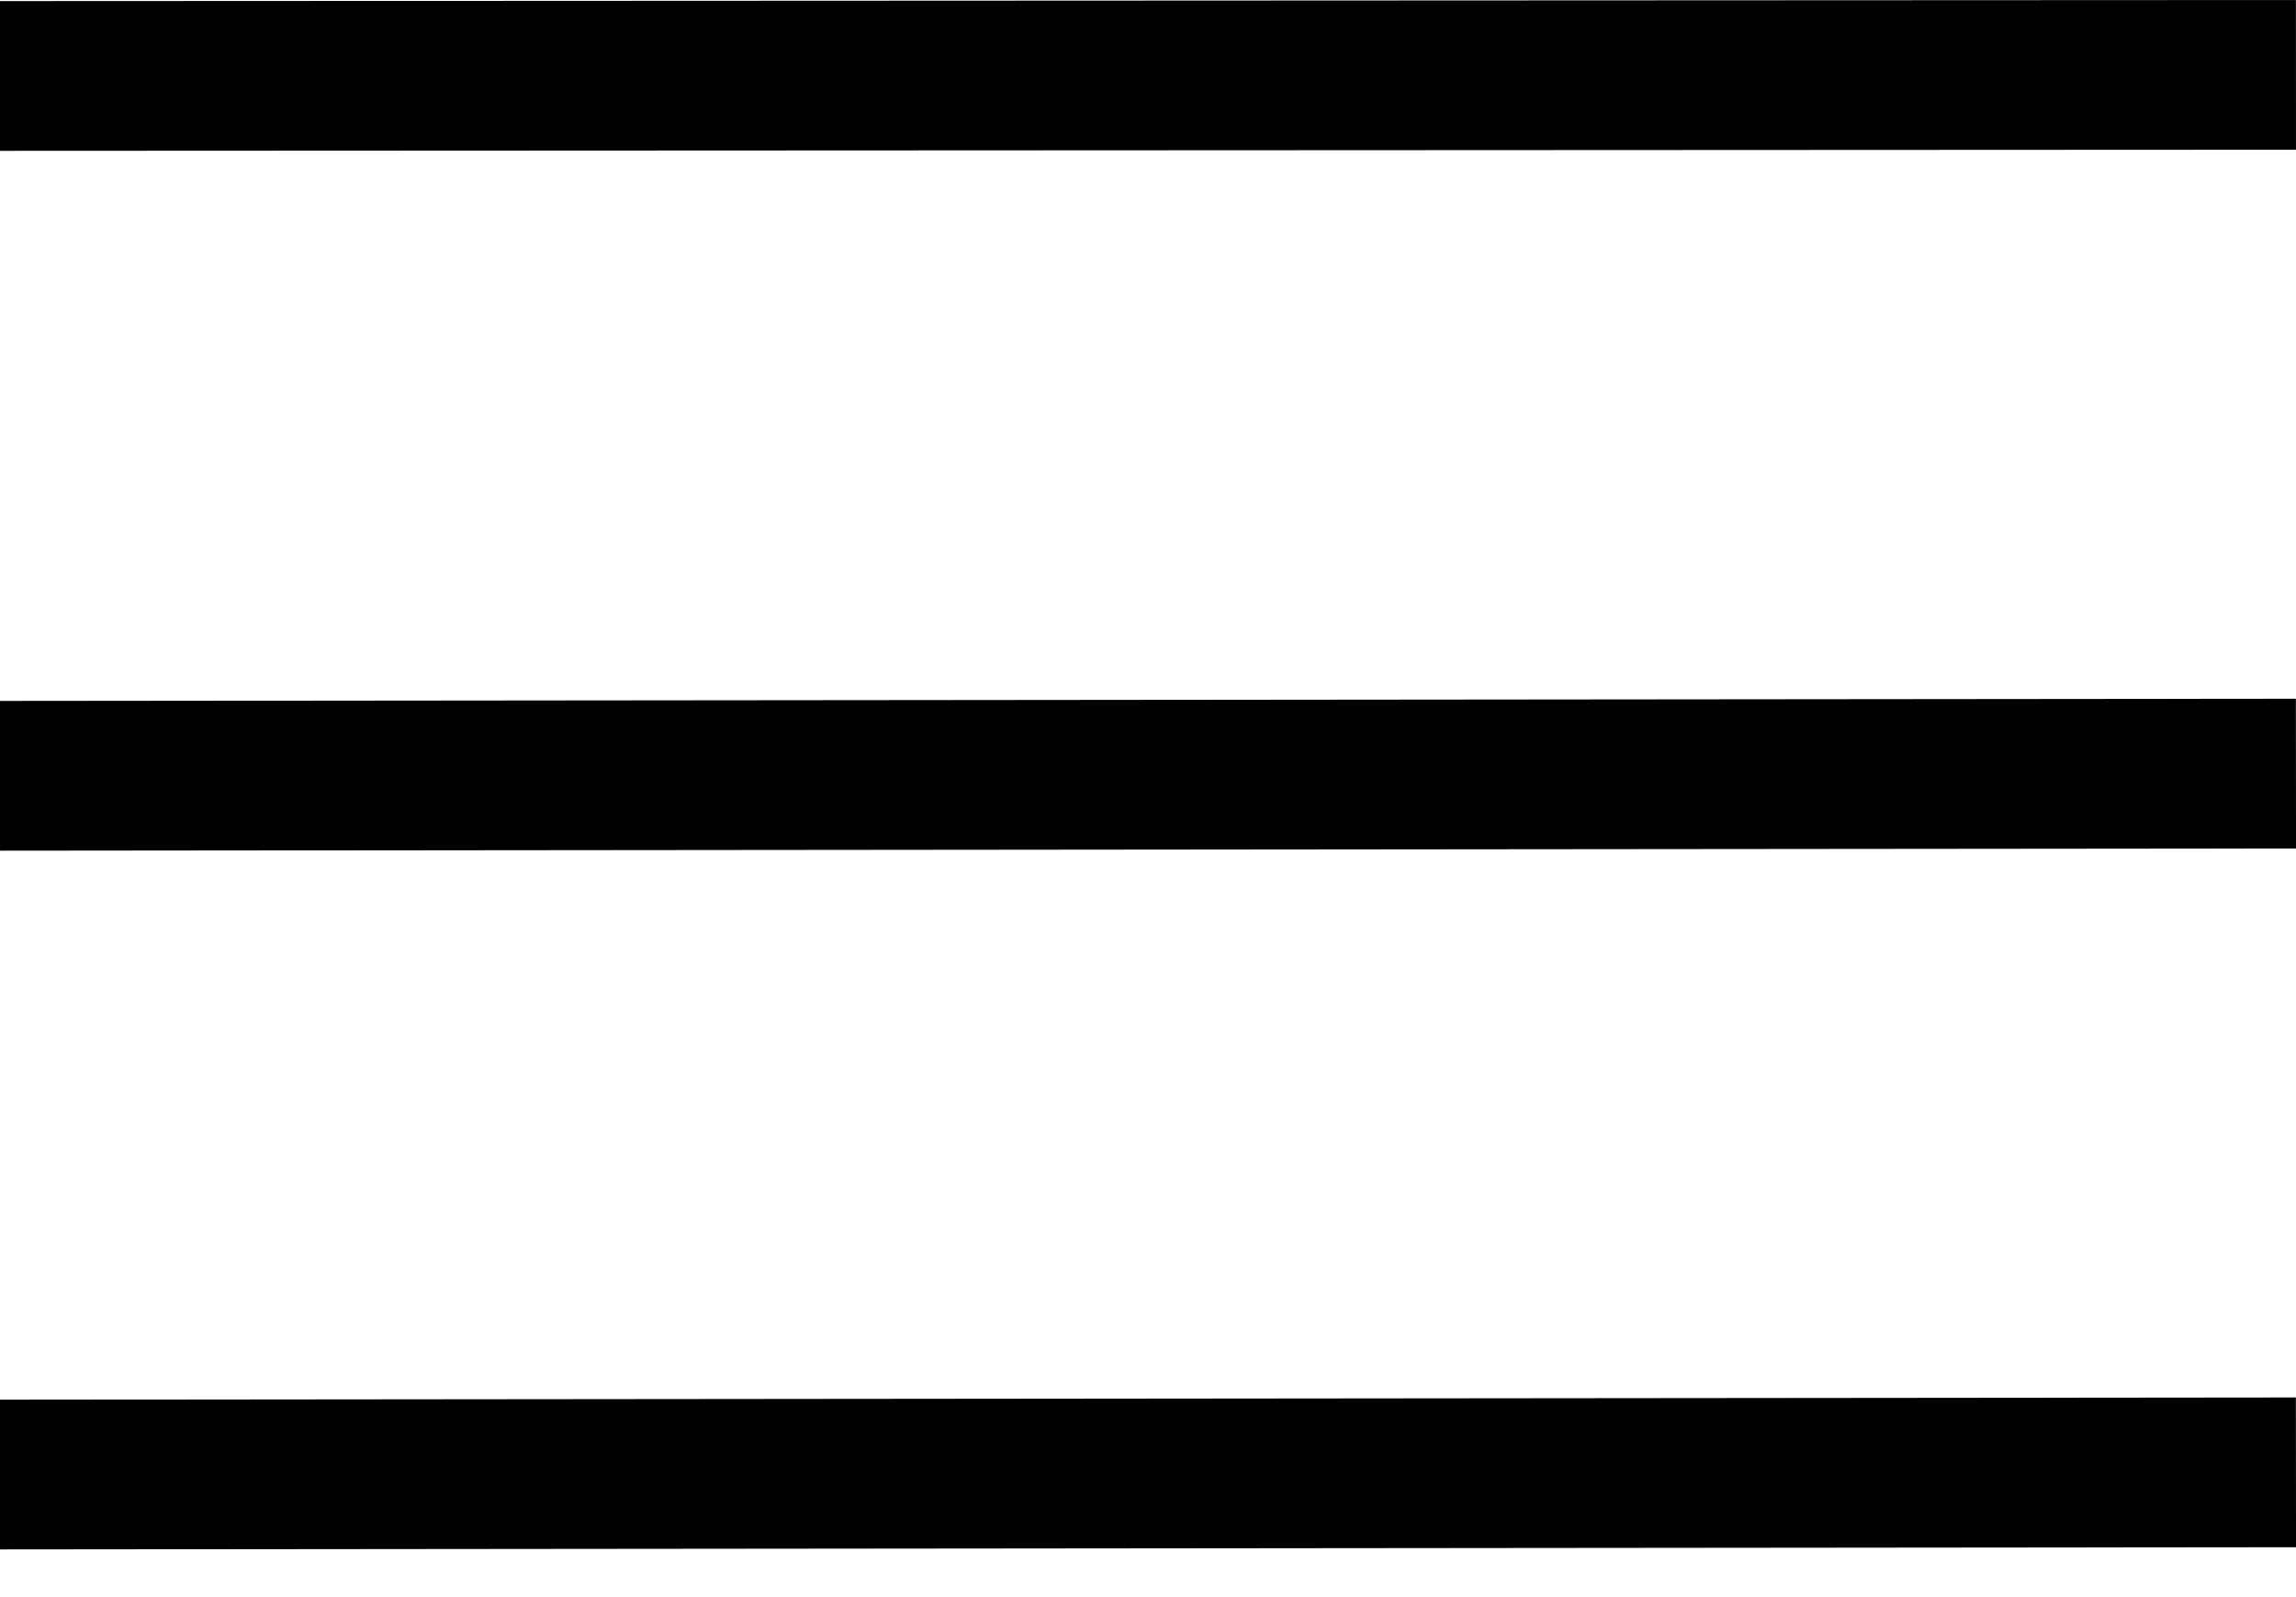 <svg width="46" height="32" viewBox="0 0 46 32" fill="none" xmlns="http://www.w3.org/2000/svg">
<line x1="-0.001" y1="1.522" x2="45.999" y2="1.5" stroke="black" stroke-width="3"/>
<line x1="-0.001" y1="15.544" x2="45.999" y2="15.5" stroke="black" stroke-width="3"/>
<line x1="-0.001" y1="29.544" x2="45.999" y2="29.5" stroke="black" stroke-width="3"/>
</svg>
